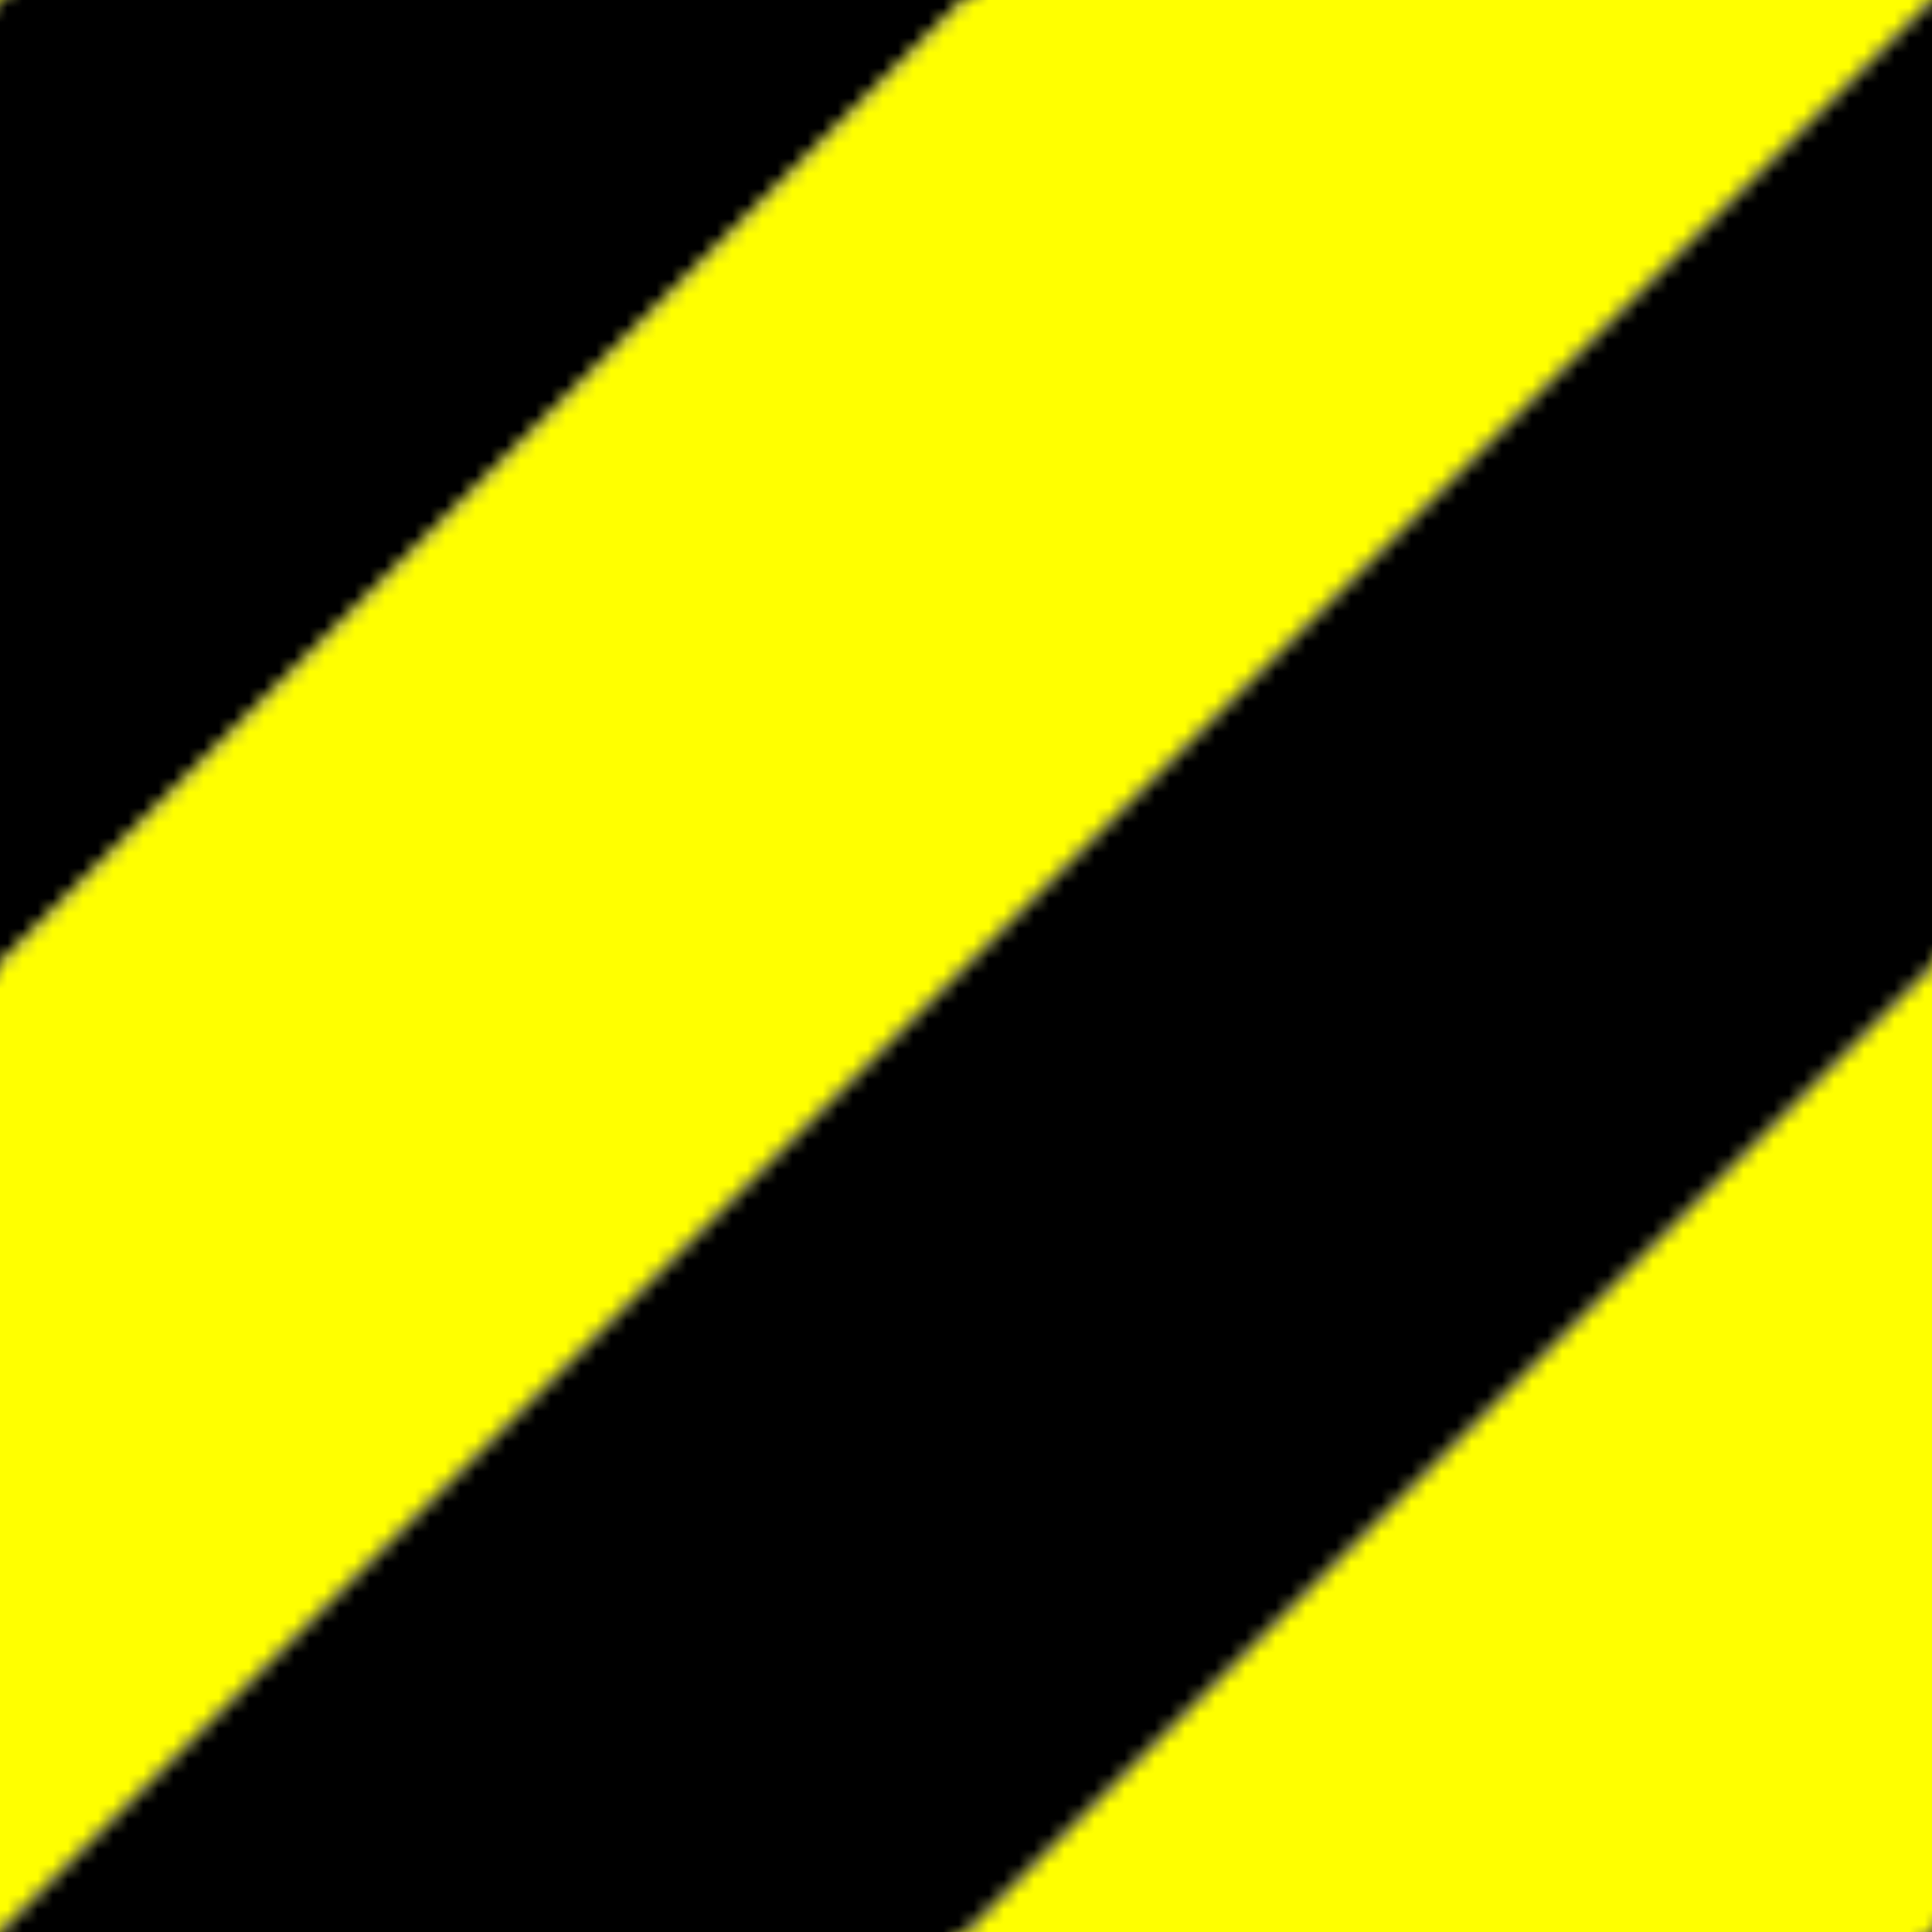<?xml version="1.0" encoding="UTF-8" standalone="no"?>
<svg
   width="128"
   height="128">
  <defs>
    <pattern
       id="p"
       width="128"
       height="128"
       patternUnits="userSpaceOnUse"
       patternContentUnits="userSpaceOnUse">
      <polygon
         points="0,64 0,0 64,0"
         style="fill:black" />
      <polygon
         points="0,128 128,0 64,0 0,64"
         style="fill:yellow" />
      <polygon
         points="64,128 128,64 128,128"
         style="fill:yellow" />
      <polygon
         points="0,128 64,128 128,64 128,0"
         style="fill:black" />
    </pattern>
  </defs>
  <rect
     fill="url(#p)"
     height="128"
     width="128"
     x="0"
     y="0" />
</svg>
